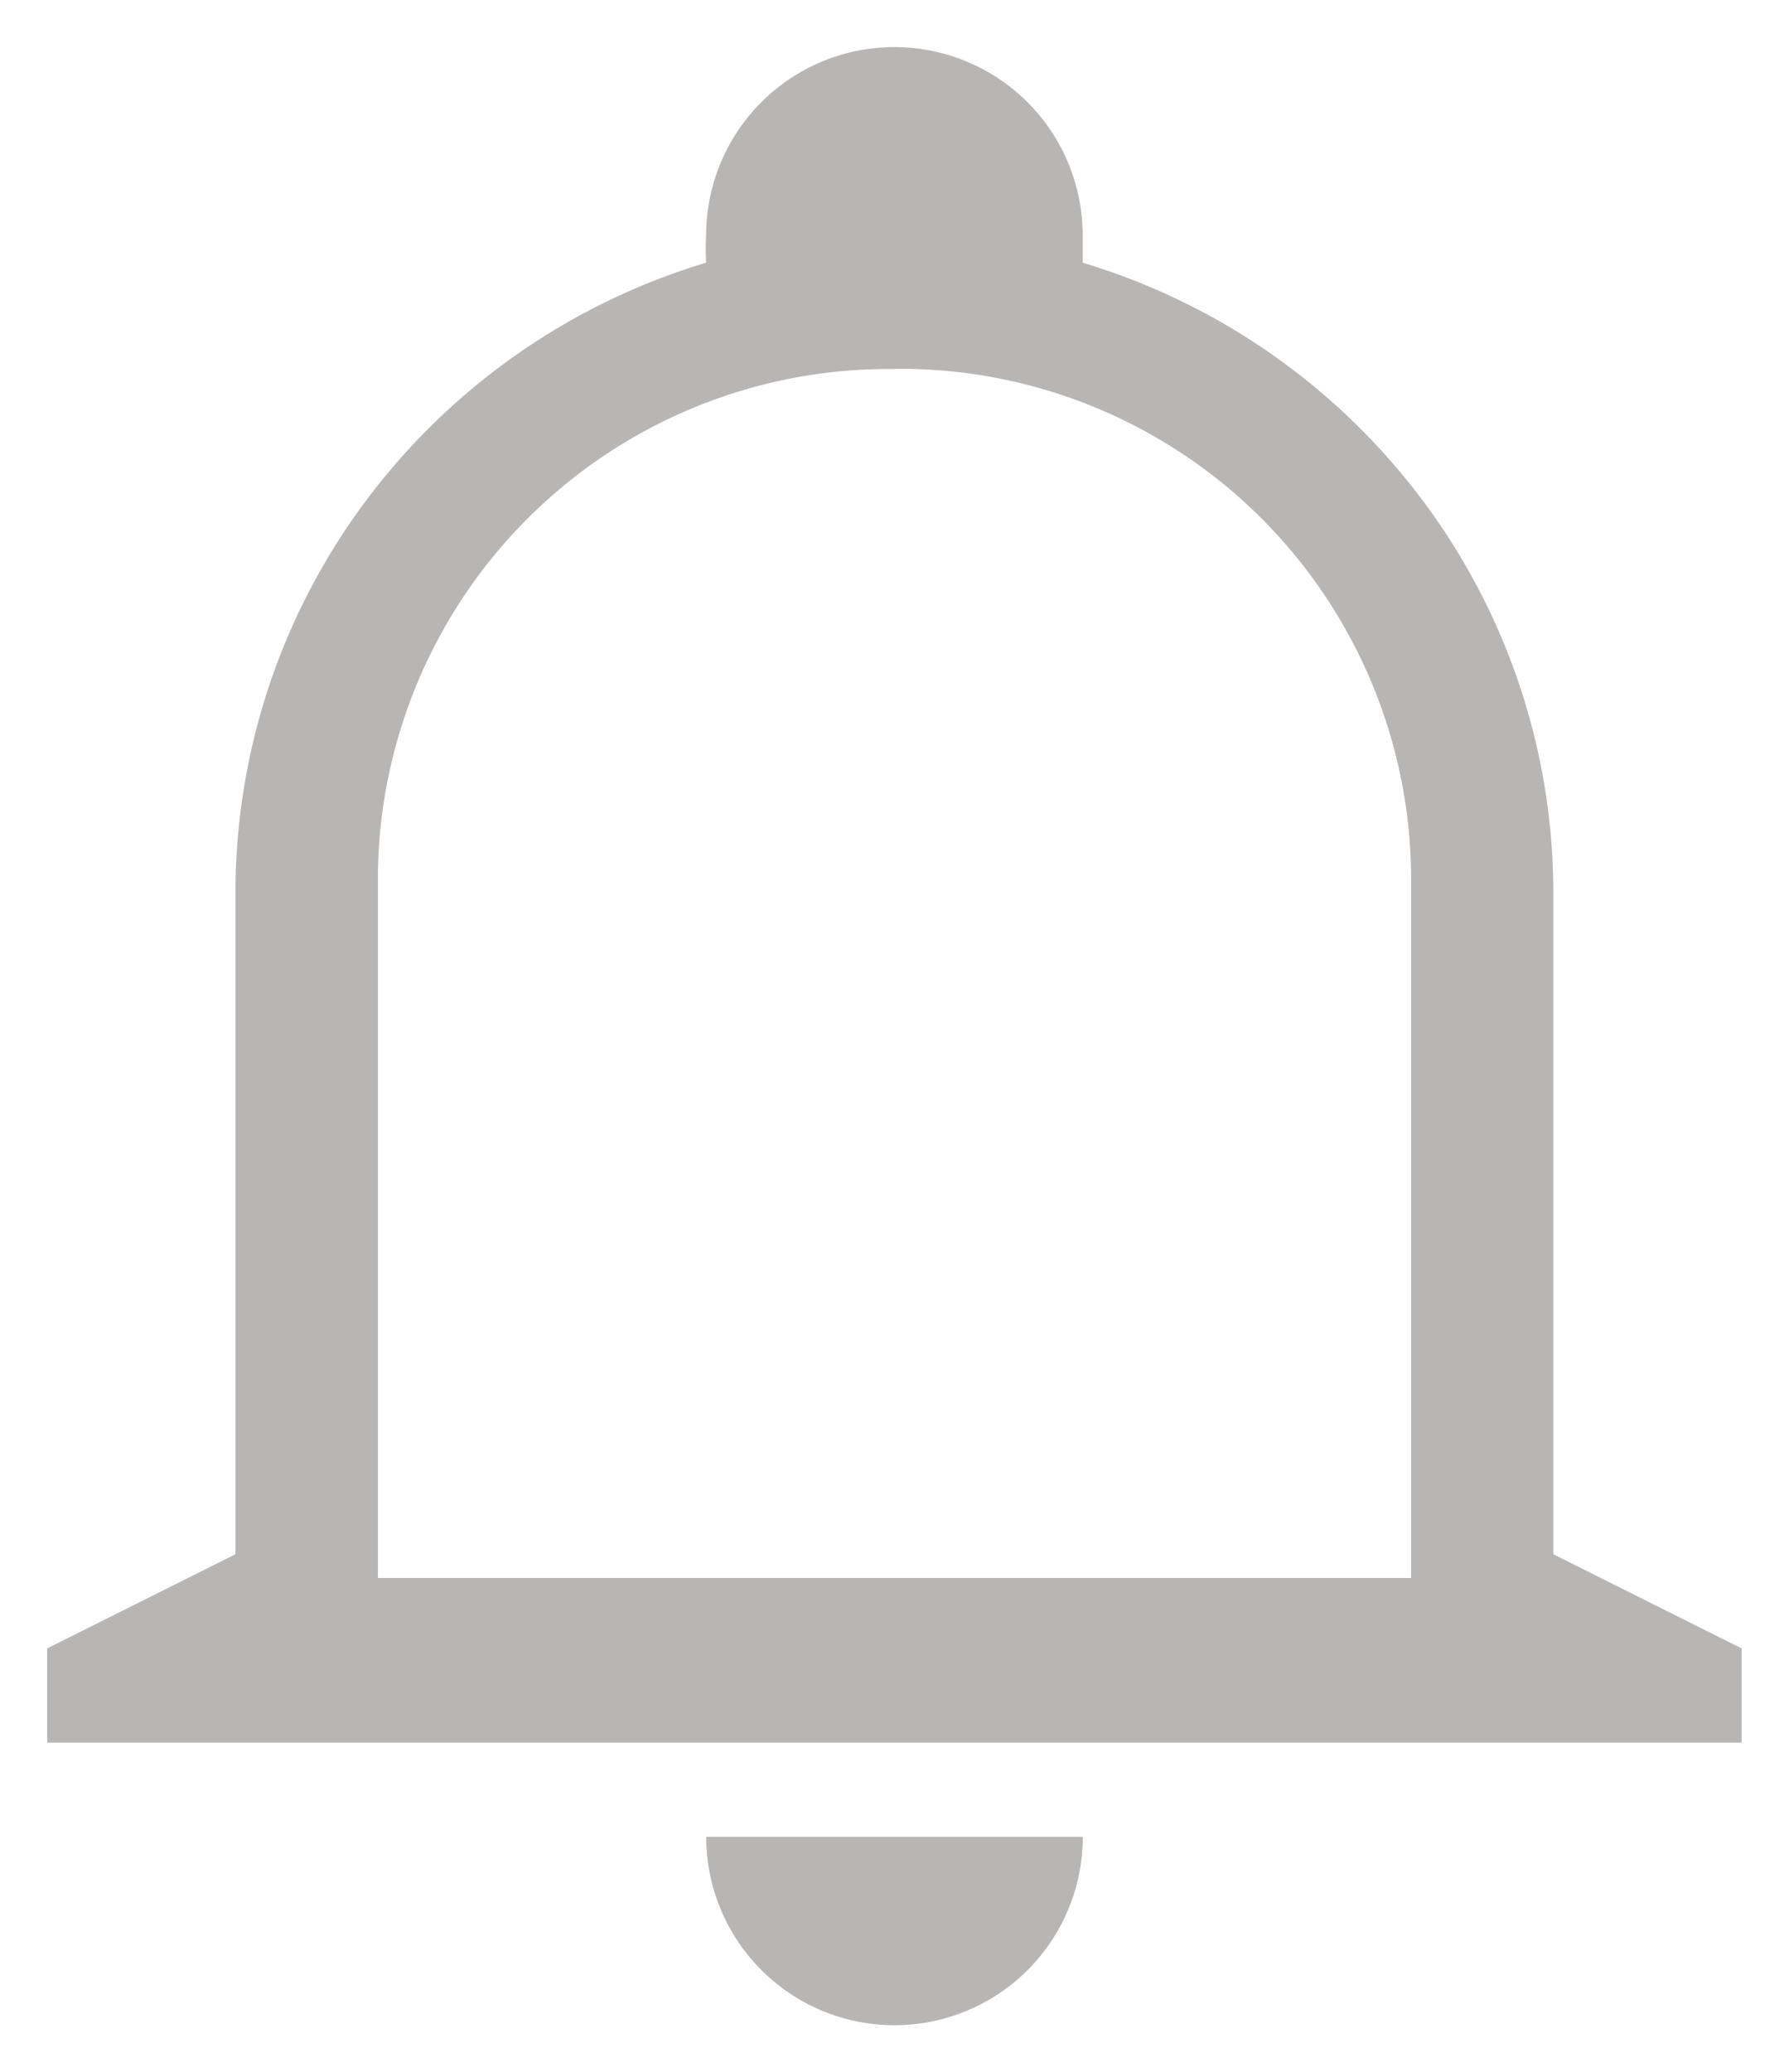 <svg xmlns="http://www.w3.org/2000/svg" width="19.002" height="22" viewBox="0 0 19.002 22">
  <path id="Subtraction_1" data-name="Subtraction 1" d="M14368,16475a2,2,0,0,1-2-2h4A2,2,0,0,1,14368,16475Zm9-3h-18v-1l2-1v-7a6.952,6.952,0,0,1,1.42-4.229,7.033,7.033,0,0,1,3.579-2.482,2.85,2.85,0,0,1,0-.289,2,2,0,1,1,4,0c0,.094,0,.189,0,.289a7.037,7.037,0,0,1,3.579,2.482,6.952,6.952,0,0,1,1.42,4.229v7l2,1v1Zm-9-14.582a5.424,5.424,0,0,0-5.487,5.346v7.488h10.974v-7.488A5.424,5.424,0,0,0,14368,16457.416Z" transform="translate(-14358.499 -16453.5)" fill="#b8b5b5" stroke="rgba(0,0,0,0)" stroke-width="1"/>
</svg>
